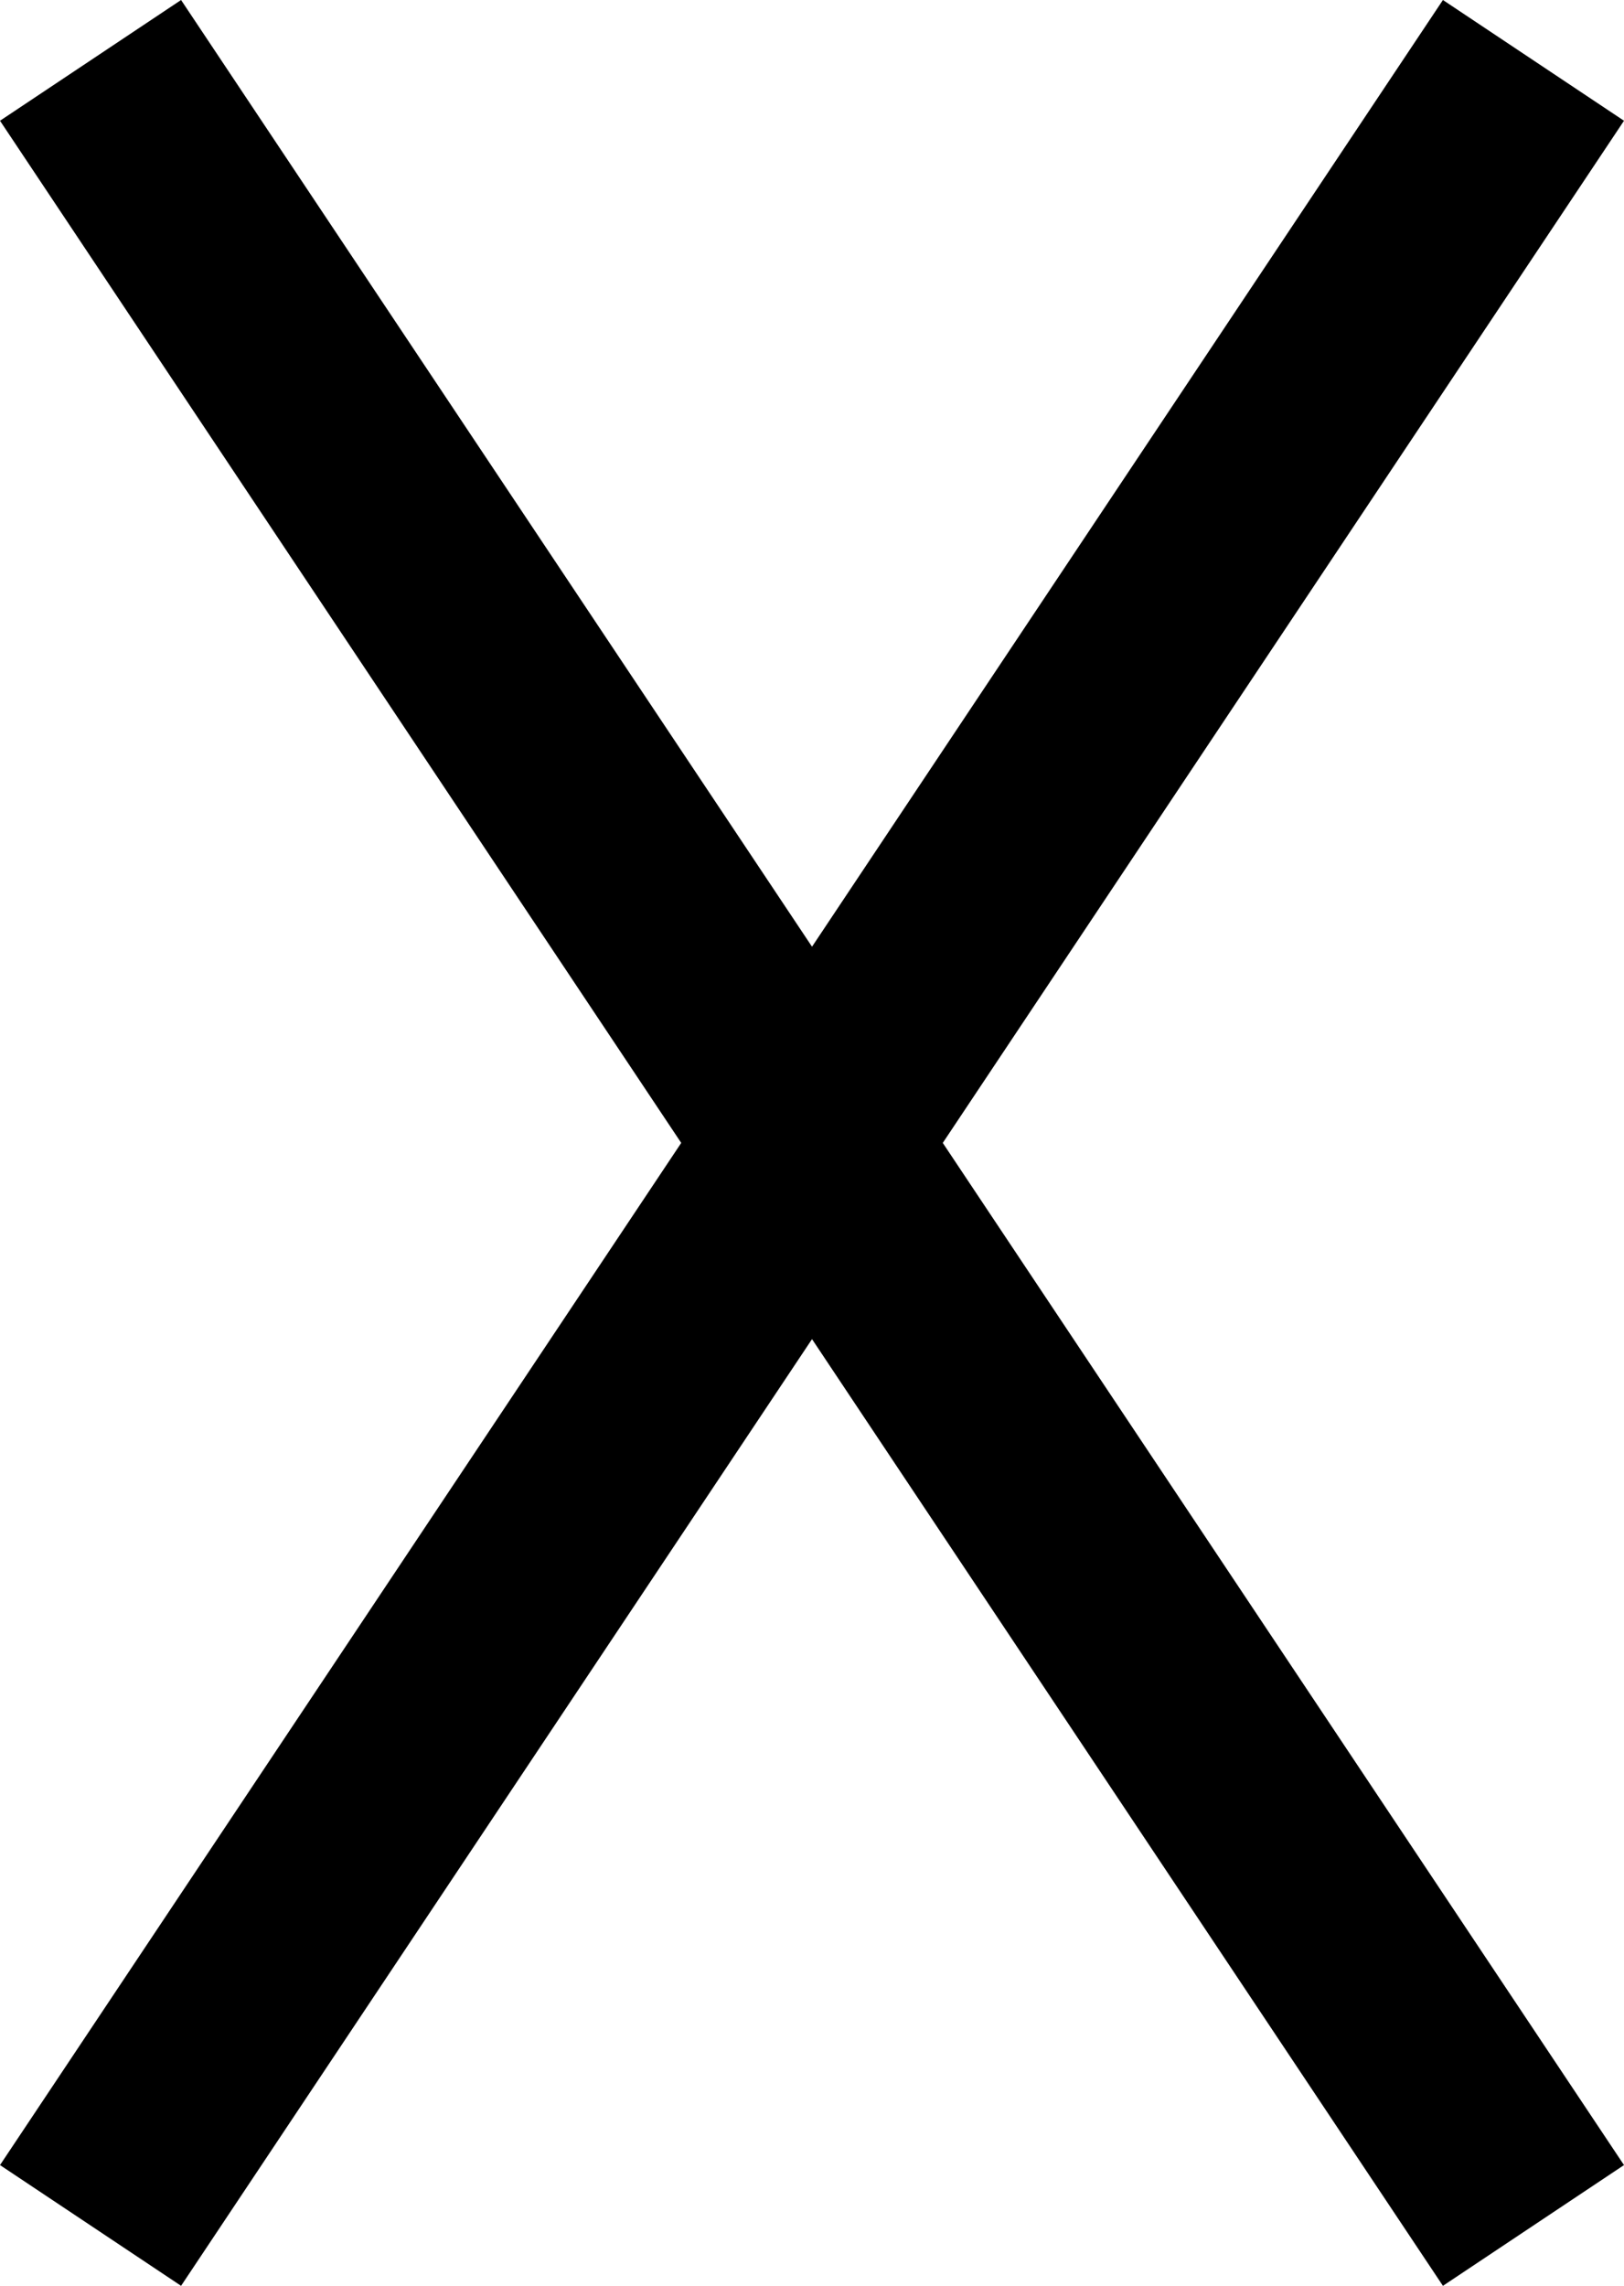 <?xml version="1.0" encoding="UTF-8"?>
<svg width="44.773" height="63" fill="none" version="1.1" viewBox="0 0 44.773 63" xmlns="http://www.w3.org/2000/svg">
    <path d="M 4.992,0 0,3.328 18.781,31.5 0,59.672 4.992,63 22.387,36.908 39.781,63 44.773,59.672 25.992,31.5 44.773,3.328 39.781,0 22.387,26.092 Z" fill="#000"/>
</svg>
